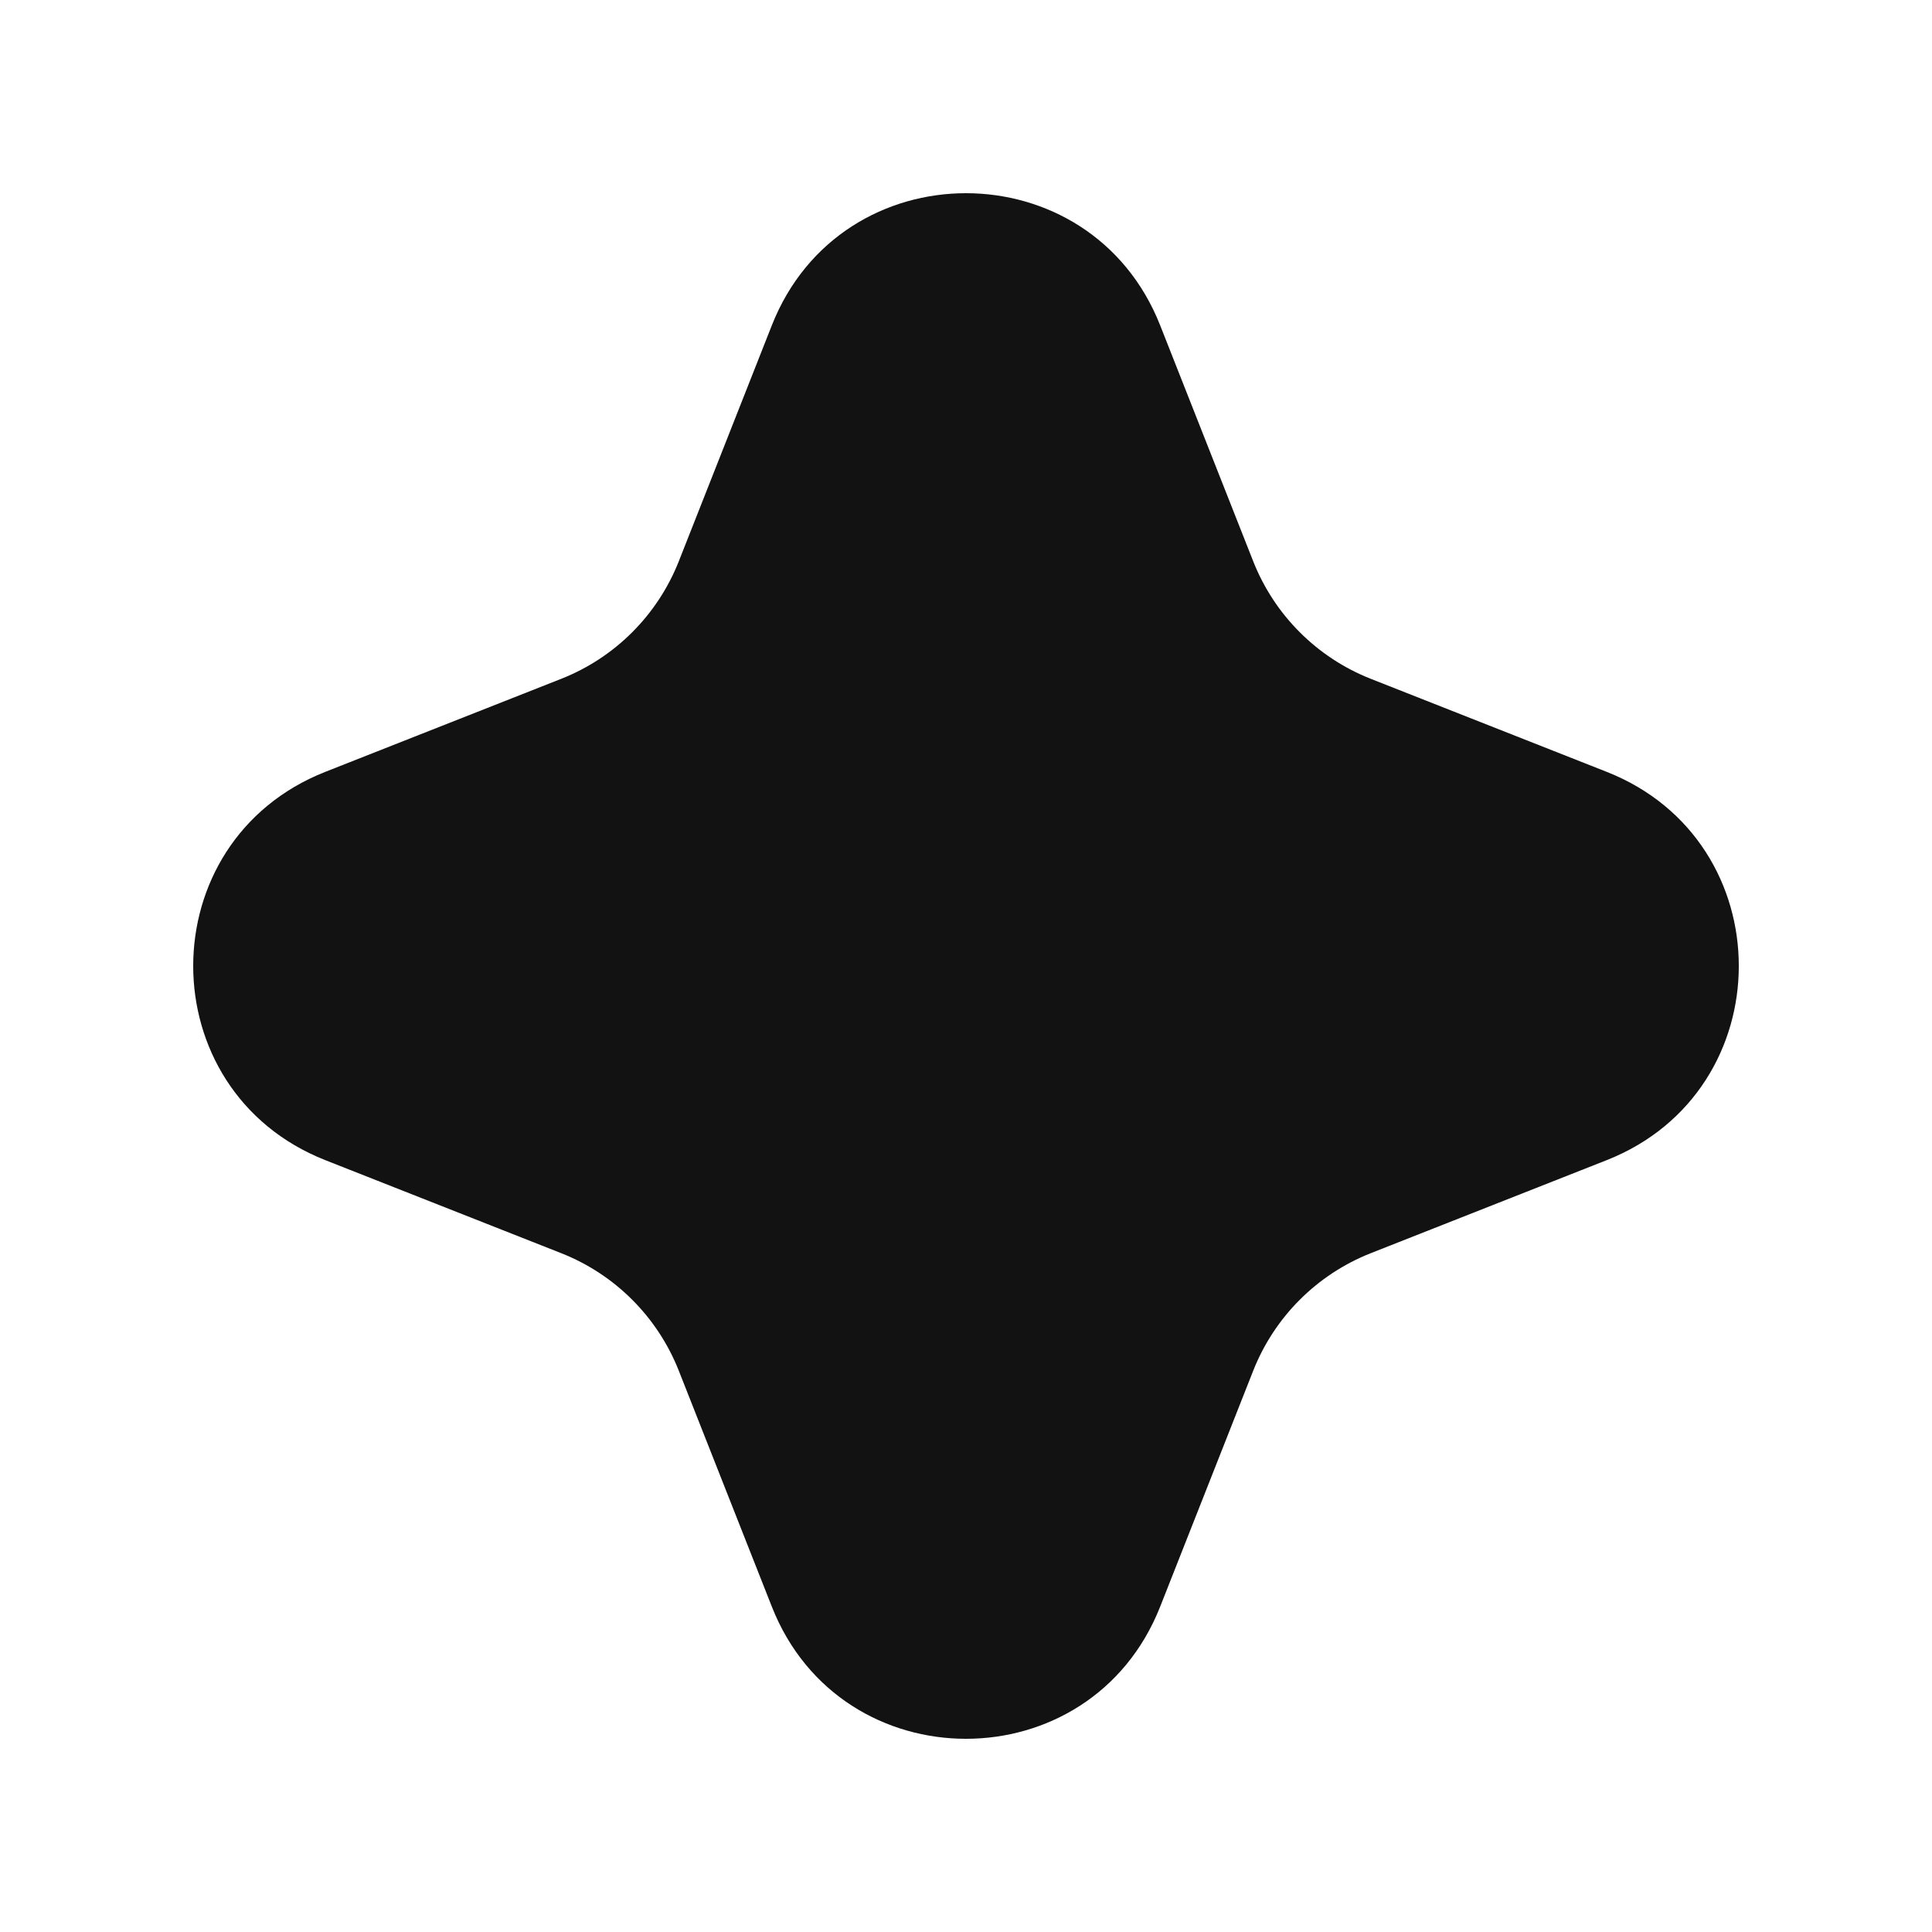 <svg width="20" height="20" viewBox="0 0 20 20" fill="none" xmlns="http://www.w3.org/2000/svg">
<path d="M7.99 3.368C8.709 1.544 11.29 1.544 12.01 3.368L12.973 5.81C13.193 6.367 13.633 6.807 14.19 7.027L16.632 7.99C18.456 8.709 18.456 11.29 16.632 12.01L14.19 12.973C13.633 13.193 13.193 13.633 12.973 14.19L12.01 16.632C11.29 18.456 8.709 18.456 7.99 16.632L7.027 14.19C6.807 13.633 6.367 13.193 5.81 12.973L3.368 12.01C1.544 11.29 1.544 8.709 3.368 7.99L5.81 7.027C6.367 6.807 6.807 6.367 7.027 5.81L7.99 3.368Z" fill="#121212"/>
</svg>
